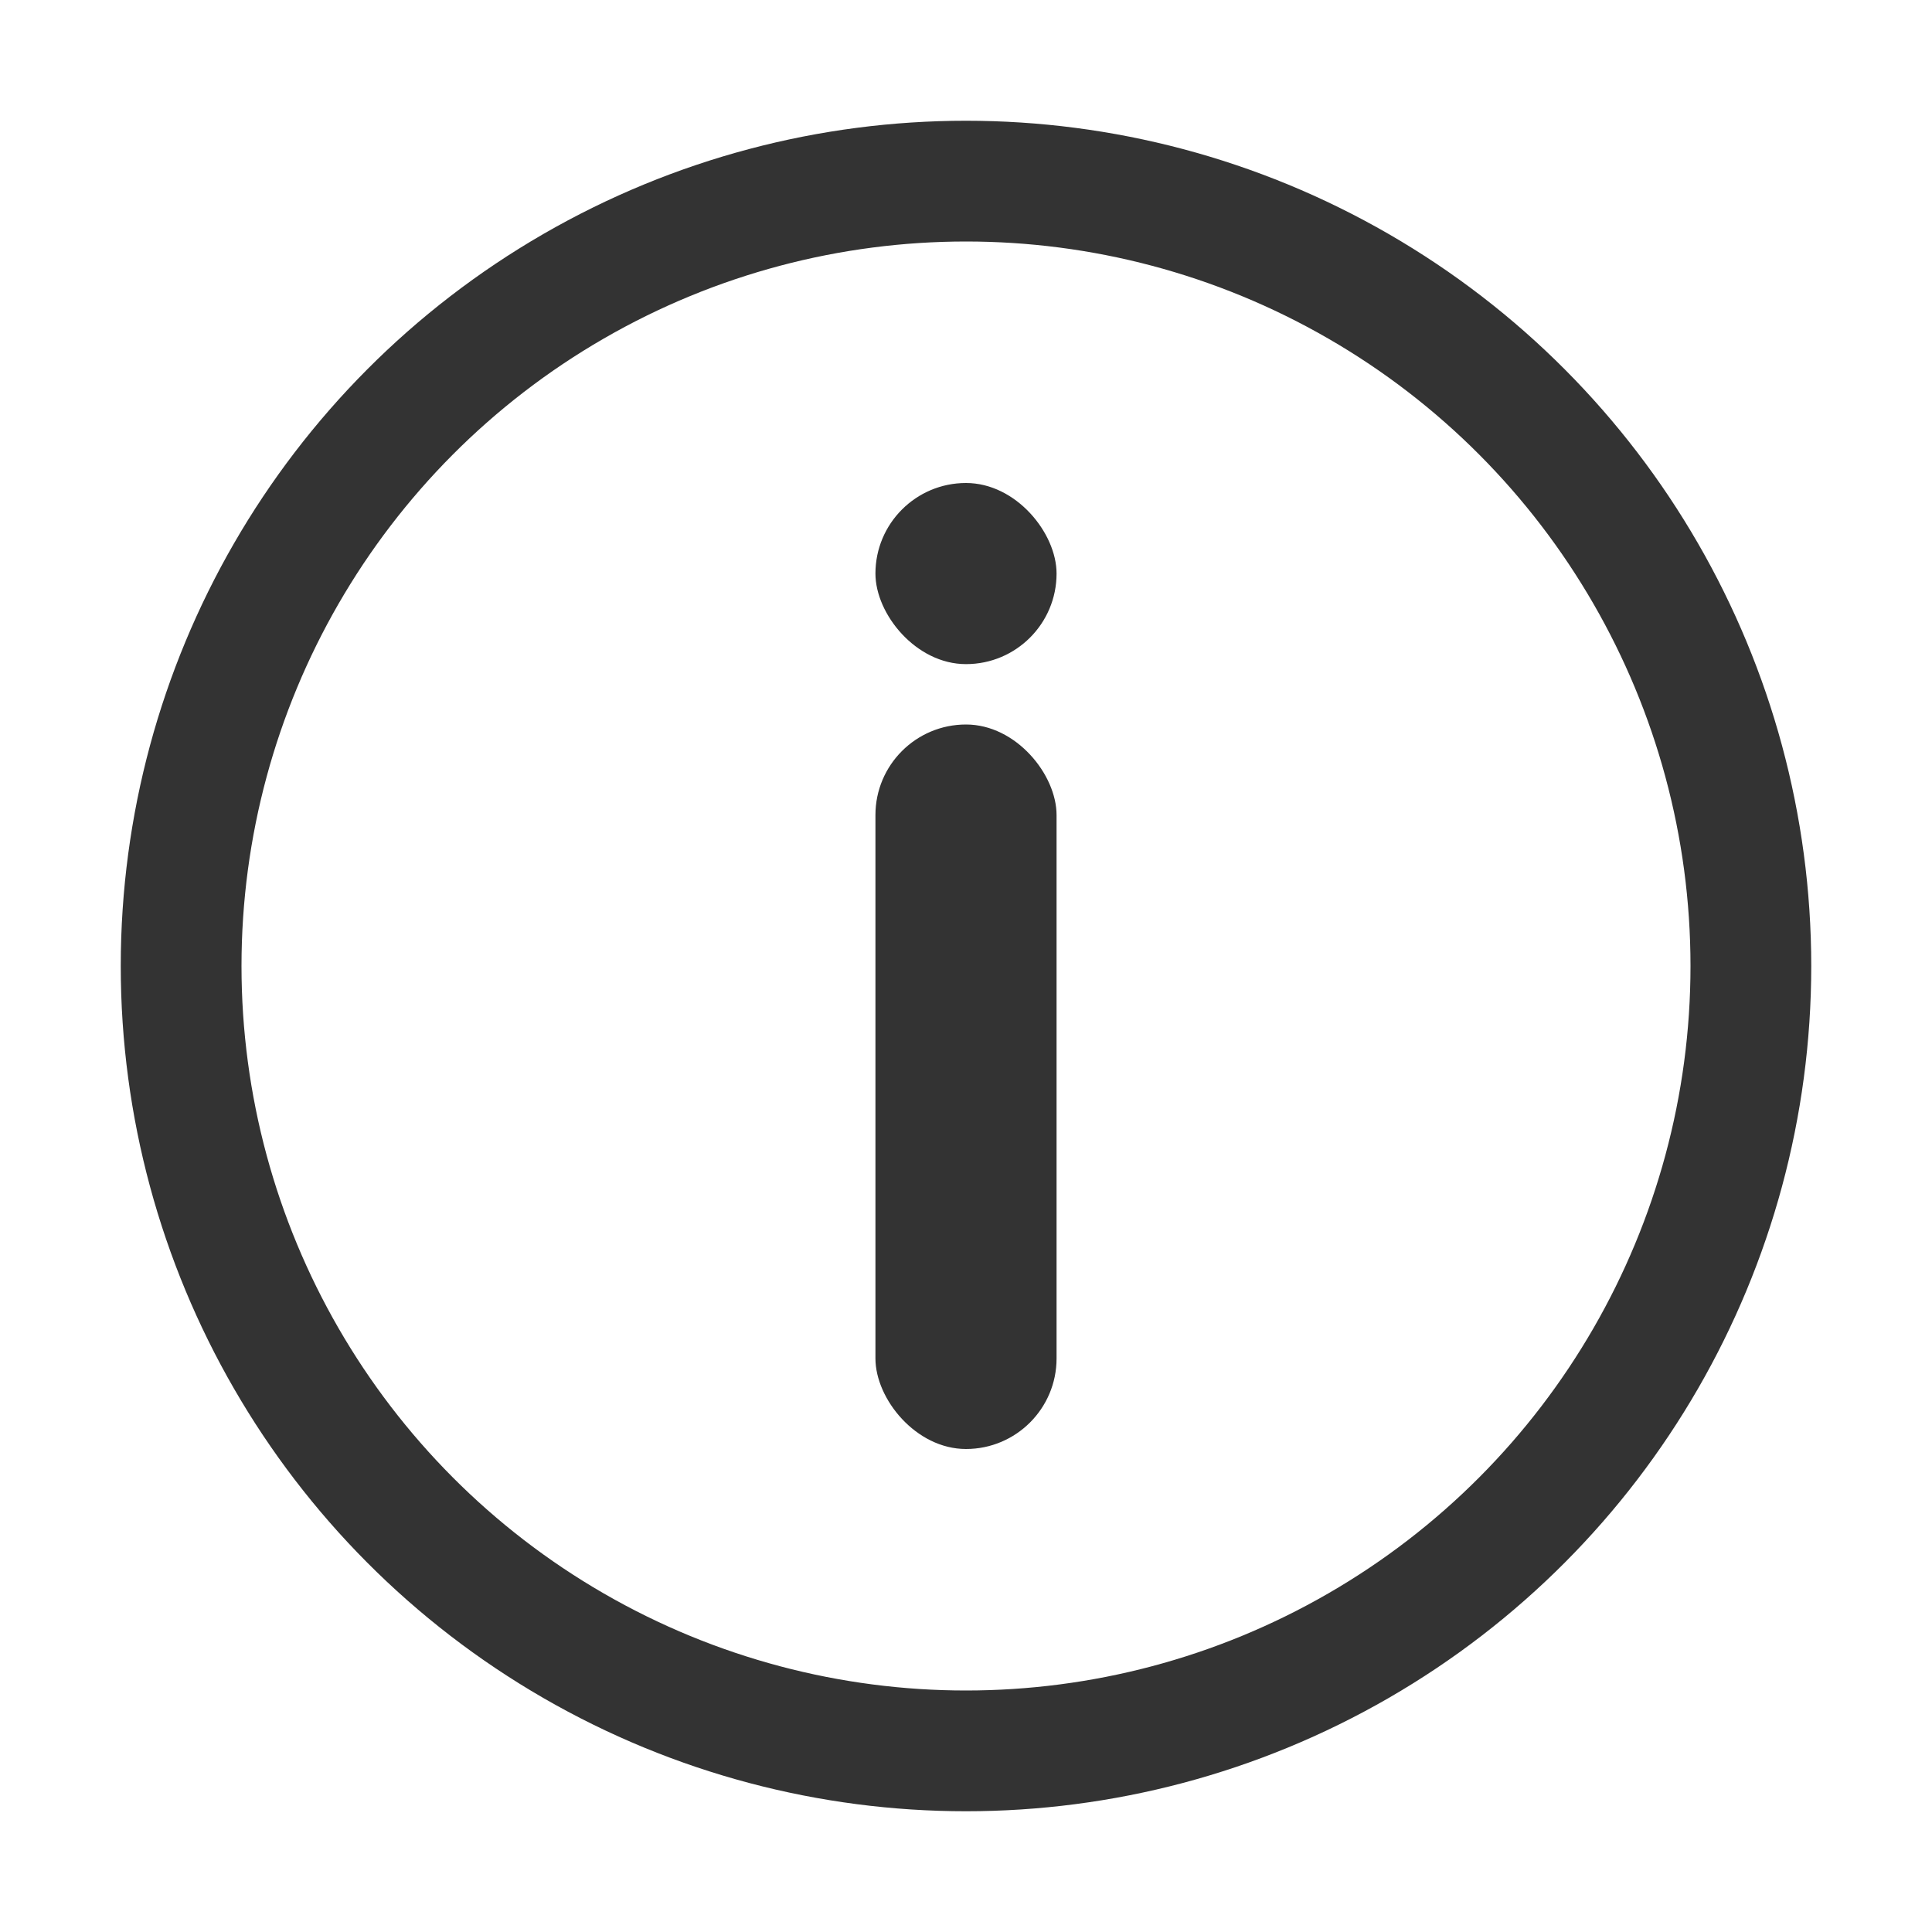 <svg width="16" height="16" viewBox="0 0 16 16" fill="none" xmlns="http://www.w3.org/2000/svg">
<g clip-path="url(#clip0_240_144021)">
<circle cx="8" cy="8" r="6.5" stroke="#333333"/>
<rect x="7.25" y="6" width="1.5" height="6" rx="0.75" fill="#333333"/>
<rect x="7.25" y="4" width="1.5" height="1.5" rx="0.75" fill="#333333"/>
</g>
<defs>
<clipPath id="clip0_240_144021">
<rect width="16" height="16" fill="white"/>
</clipPath>
</defs>
</svg>
